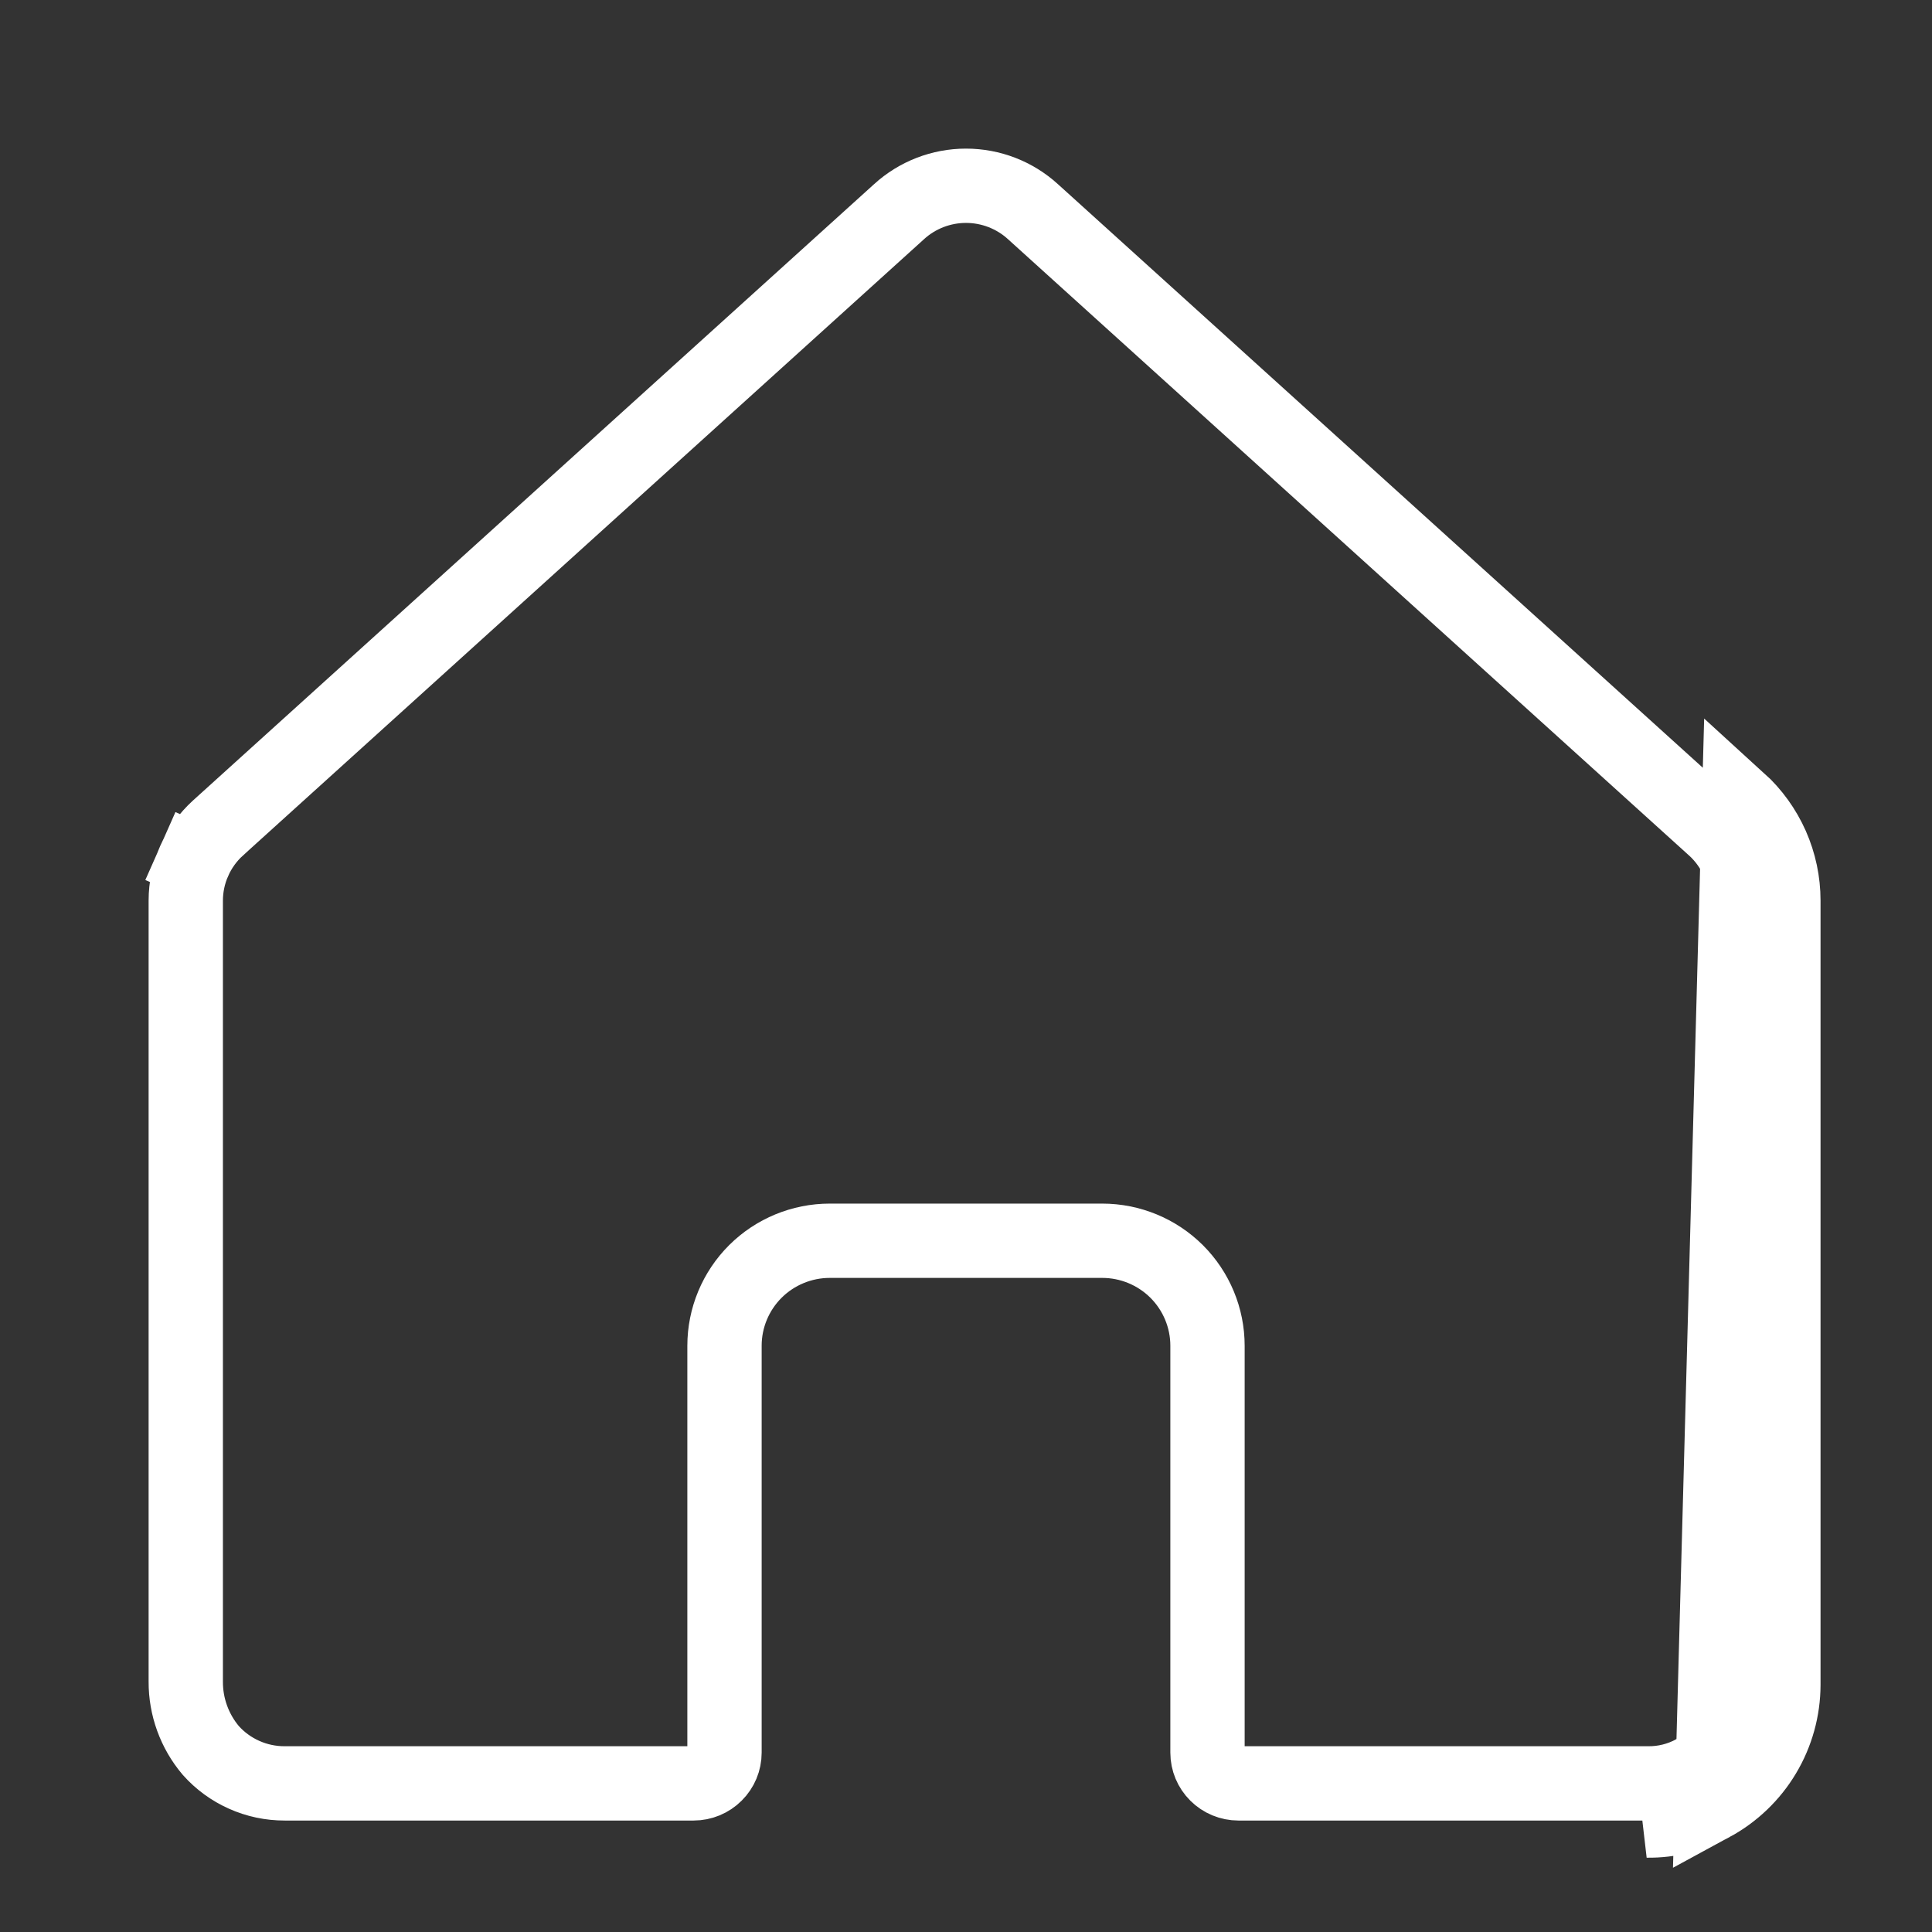 <svg width="52" height="52" viewBox="0 0 52 52" fill="none" xmlns="http://www.w3.org/2000/svg">
<rect x="0" y="0" width="52" height="52" fill="#333333" stroke="none"/>
<path d="M46.075 48.566C46.656 48.251 47.142 47.786 47.48 47.22C47.819 46.654 47.998 46.007 48 45.349V24.24C48 23.733 47.894 23.233 47.689 22.769C47.483 22.305 47.184 21.889 46.808 21.547L46.075 48.566ZM46.075 48.566C45.542 48.859 44.942 49.008 44.333 49L46.075 48.566ZM46.136 22.287C46.408 22.536 46.626 22.838 46.774 23.174C46.923 23.51 47 23.873 47 24.24C47 24.24 47 24.24 47 24.24L47 45.346C47 45.346 47 45.347 47 45.347C46.999 45.826 46.868 46.295 46.622 46.706C46.376 47.118 46.022 47.457 45.598 47.687L45.594 47.69C45.213 47.899 44.783 48.006 44.347 48V48H44.333H33.333C33.111 48 32.899 47.912 32.743 47.756C32.587 47.601 32.5 47.392 32.5 47.174V36.221C32.5 35.47 32.2 34.751 31.669 34.221C31.137 33.692 30.417 33.395 29.667 33.395H22.333C21.583 33.395 20.863 33.692 20.331 34.221C19.8 34.751 19.5 35.47 19.5 36.221V47.174C19.5 47.392 19.413 47.601 19.257 47.756C19.102 47.912 18.889 48 18.667 48L7.667 48L7.663 48C7.285 48.001 6.911 47.922 6.567 47.767C6.225 47.614 5.92 47.391 5.672 47.112C5.235 46.594 4.997 45.938 5 45.262V45.257L5 24.24C5 24.24 5 24.24 5 24.24C5 23.873 5.077 23.51 5.226 23.174L4.317 22.771L5.226 23.174C5.374 22.838 5.592 22.536 5.864 22.288C5.864 22.287 5.865 22.287 5.865 22.287L24.196 5.699L24.198 5.697C24.69 5.249 25.332 5 26 5C26.668 5 27.31 5.249 27.802 5.697L27.804 5.699L46.135 22.287C46.135 22.287 46.136 22.287 46.136 22.287Z" stroke="white" stroke-width="2"/>
</svg>
